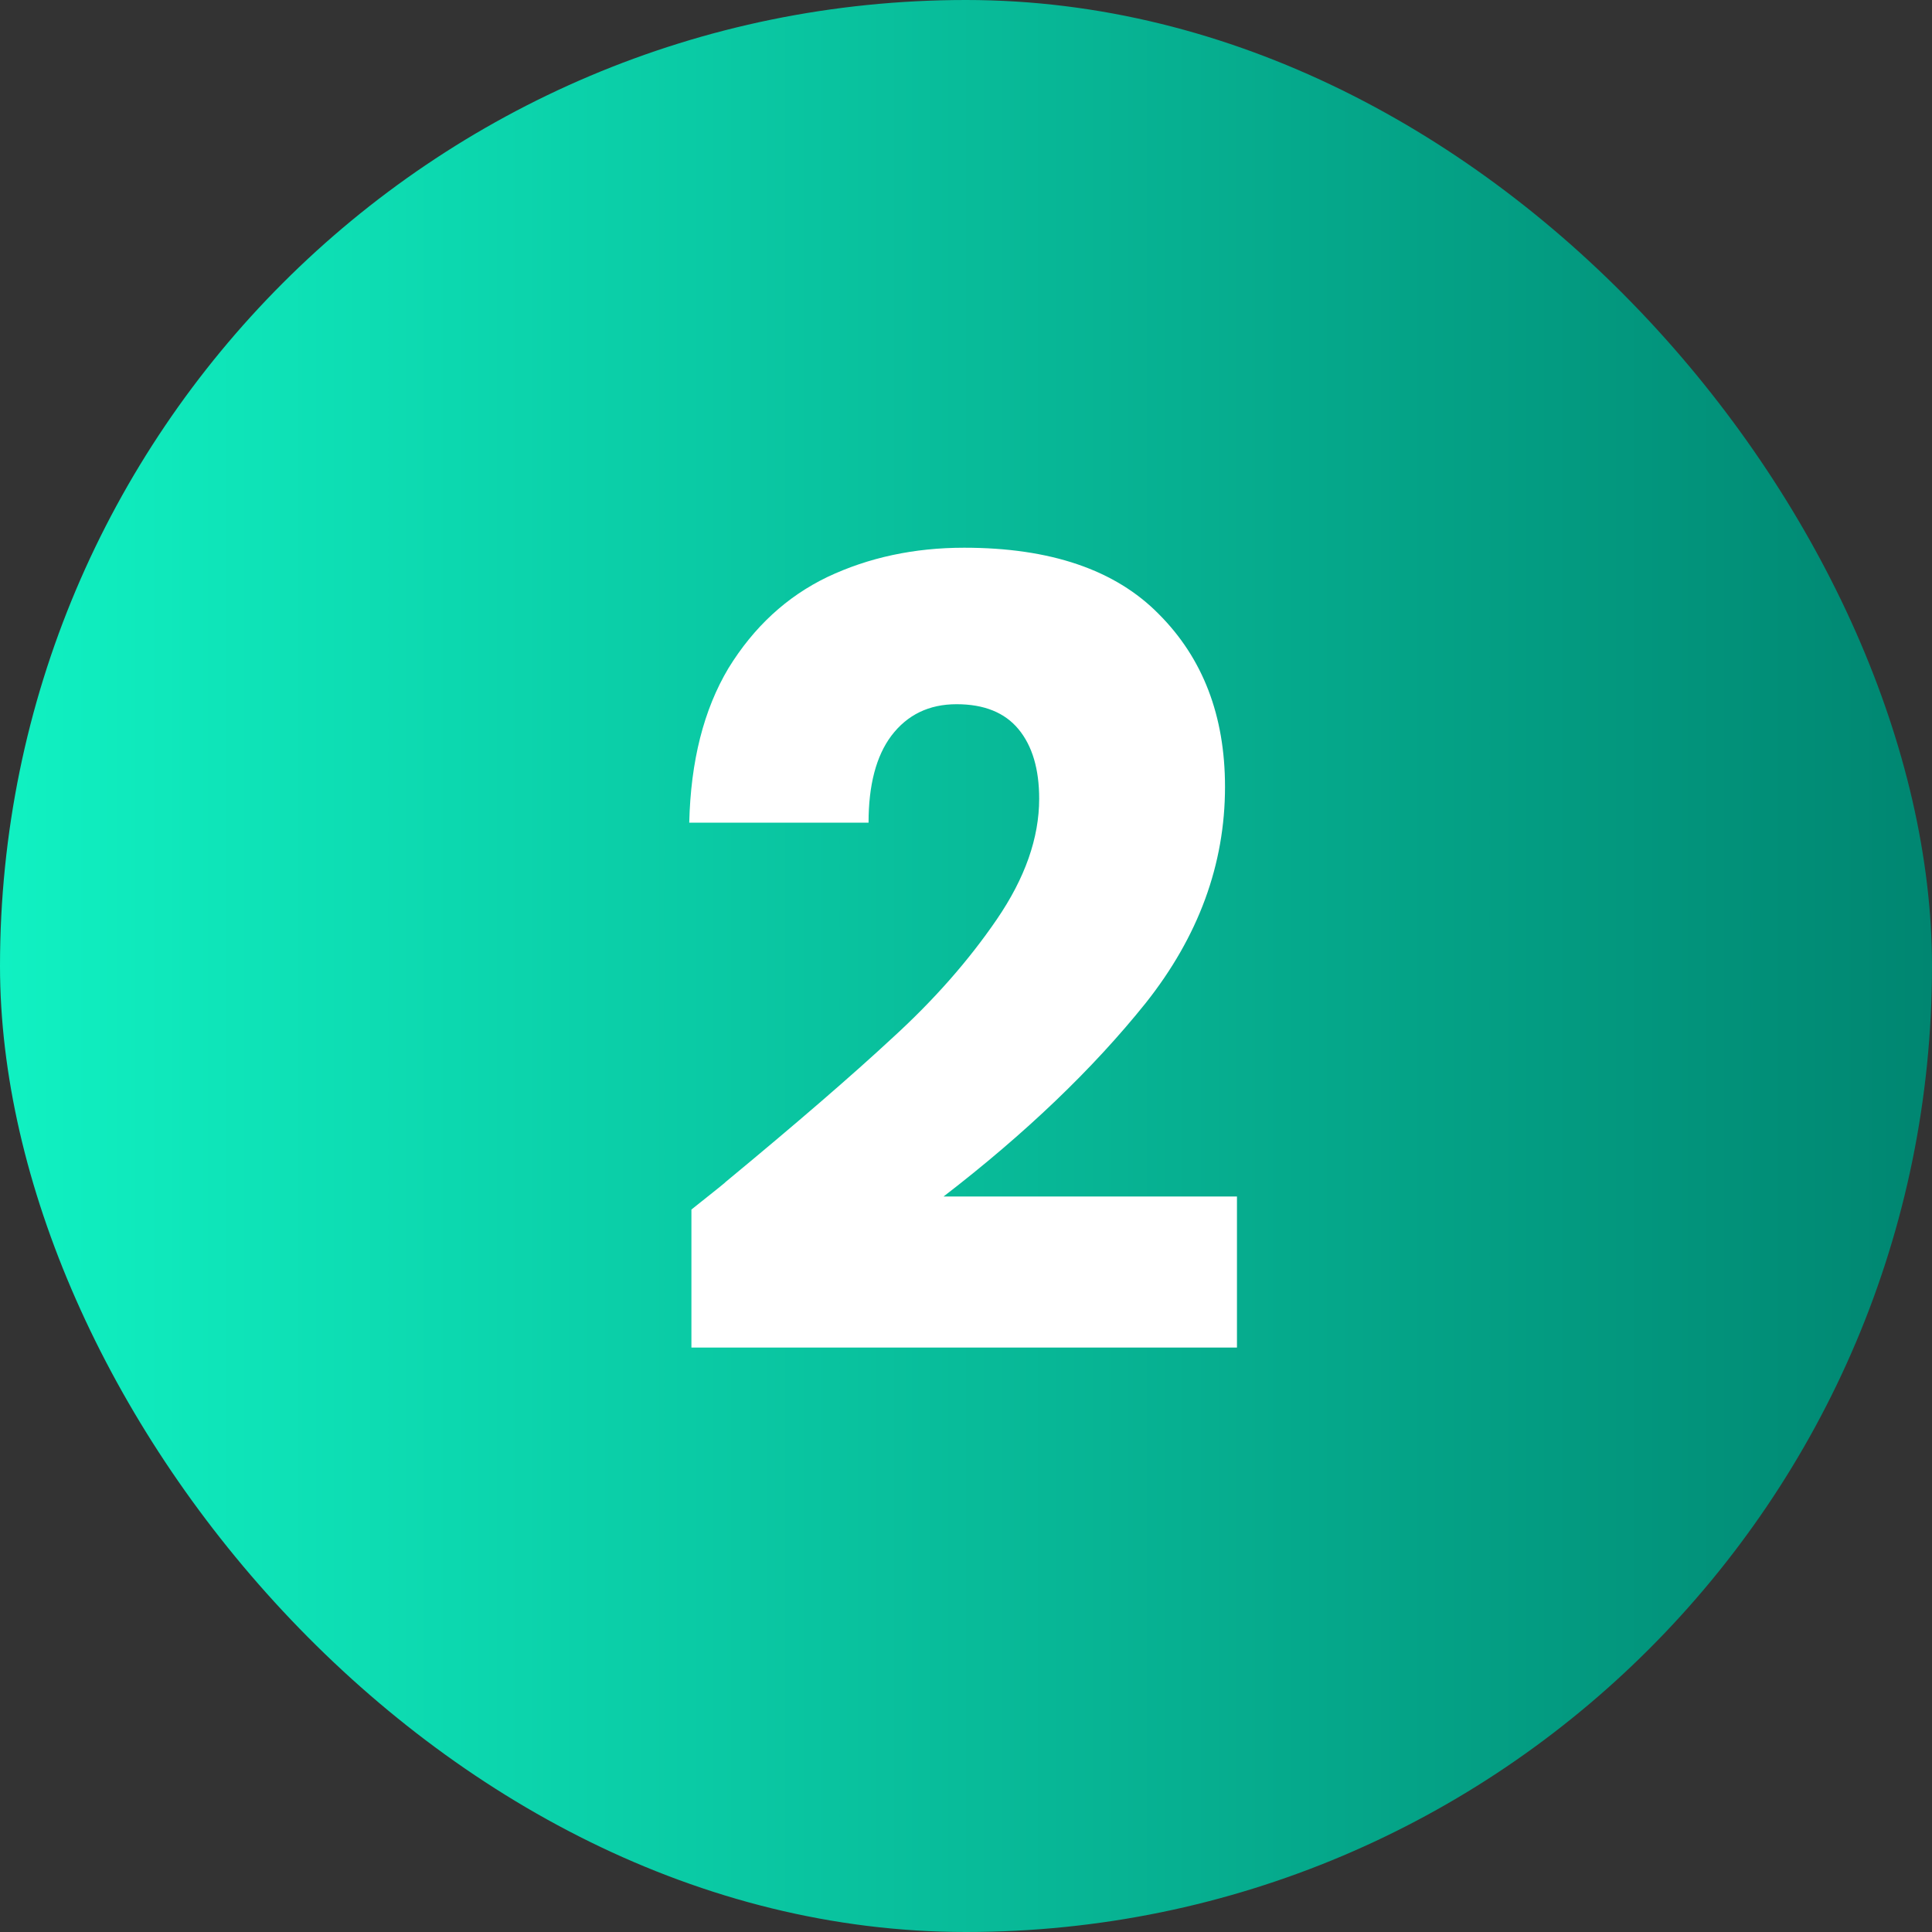 <svg width="64" height="64" viewBox="0 0 64 64" fill="none" xmlns="http://www.w3.org/2000/svg">
<rect x="0" y="0" width="64" height="64" fill="#333333" stroke="none"/>
<rect width="64" height="64" rx="32" fill="url(#paint0_linear_6_268)"/>
<path d="M22.904 40.068C23.72 39.42 24.092 39.12 24.02 39.168C26.372 37.224 28.22 35.628 29.564 34.38C30.932 33.132 32.084 31.824 33.02 30.456C33.956 29.088 34.424 27.756 34.424 26.46C34.424 25.476 34.196 24.708 33.74 24.156C33.284 23.604 32.6 23.328 31.688 23.328C30.776 23.328 30.056 23.676 29.528 24.372C29.024 25.044 28.772 26.004 28.772 27.252H22.832C22.88 25.212 23.312 23.508 24.128 22.14C24.968 20.772 26.06 19.764 27.404 19.116C28.772 18.468 30.284 18.144 31.94 18.144C34.796 18.144 36.944 18.876 38.384 20.34C39.848 21.804 40.58 23.712 40.58 26.064C40.58 28.632 39.704 31.02 37.952 33.228C36.2 35.412 33.968 37.548 31.256 39.636H40.976V44.64H22.904V40.068Z" fill="white"/>
<defs>
<linearGradient id="paint0_linear_6_268" x1="0" y1="32" x2="64" y2="32" gradientUnits="userSpaceOnUse">
<stop stop-color="#10F1C2"/>
<stop offset="1" stop-color="#008671"/>
</linearGradient>
</defs>
</svg>
